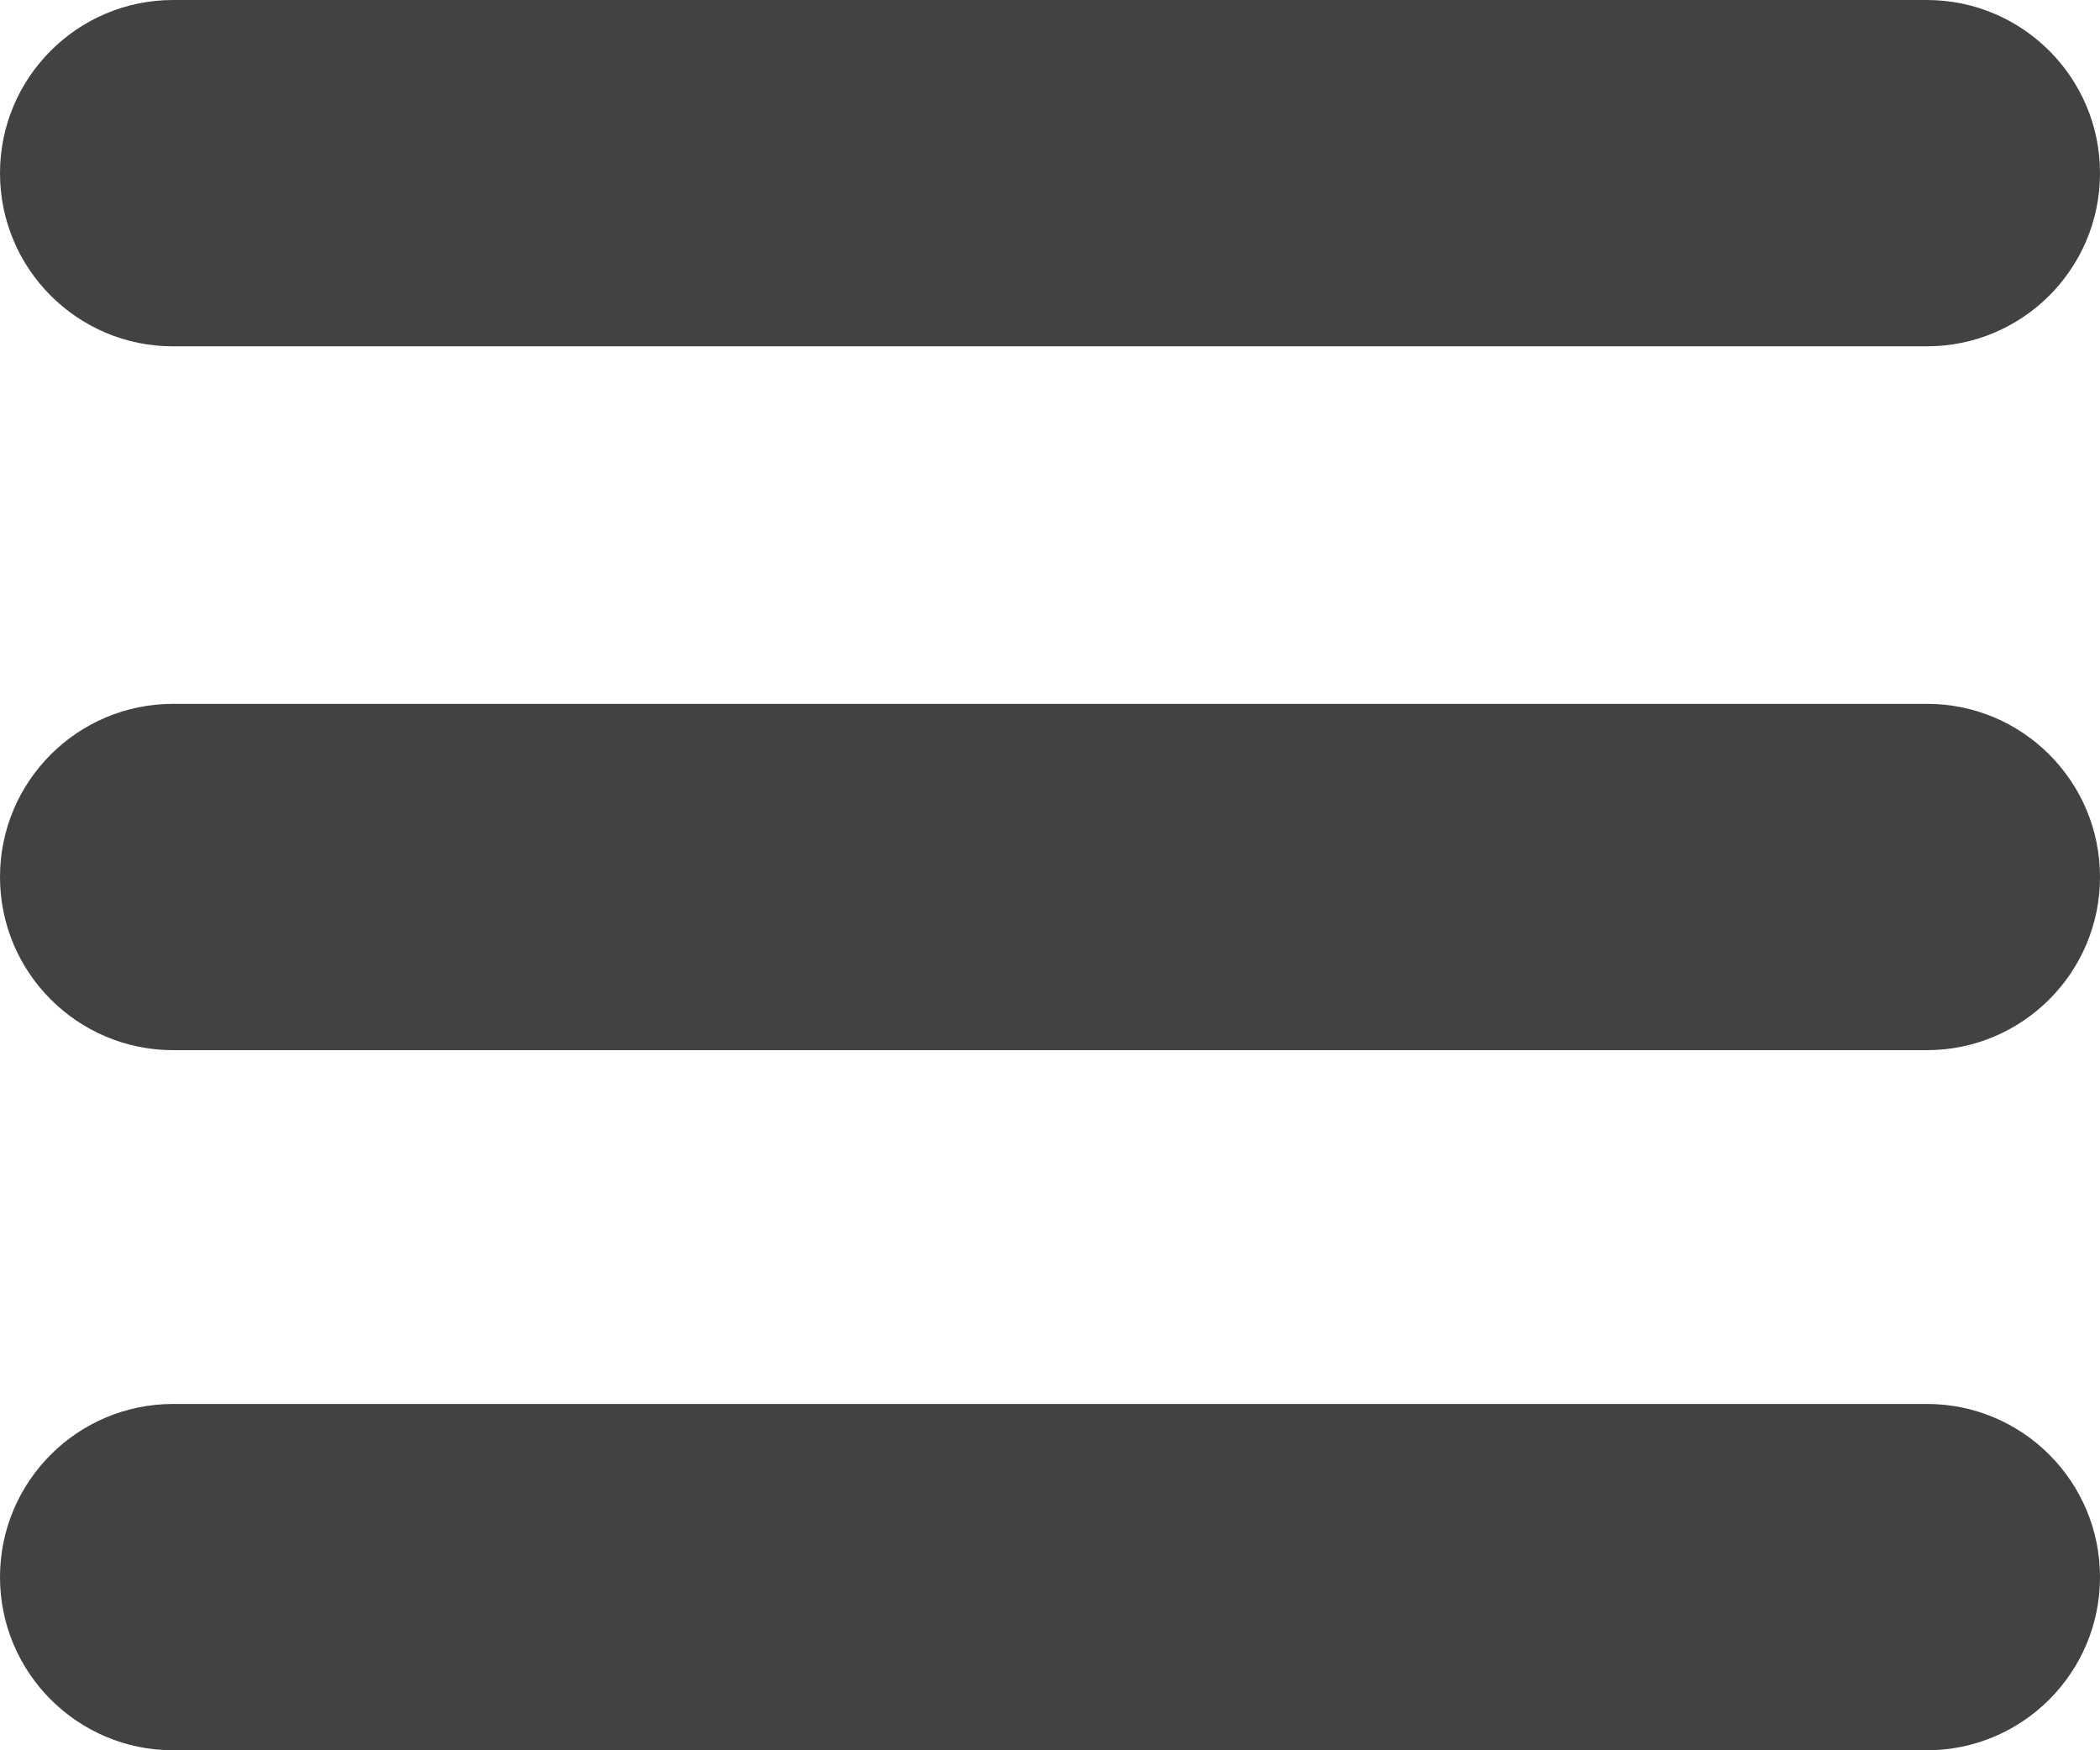 <svg fill="none" xmlns="http://www.w3.org/2000/svg" viewBox="0 0 18 15">
    <path
        fill="#424242"
        d="M18,1.484c0,0.82-0.665,1.484-1.484,1.484H1.484C0.665,2.969,0,2.304,0,1.484l0,0C0,0.665,0.665,0,1.484,0 h15.031C17.335,0,18,0.665,18,1.484L18,1.484z"
    />
    <path
        fill="#424242"
        d="M18,7.516C18,8.335,17.335,9,16.516,9H1.484C0.665,9,0,8.335,0,7.516l0,0c0-0.82,0.665-1.484,1.484-1.484 h15.031C17.335,6.031,18,6.696,18,7.516L18,7.516z"
    />
    <path
        fill="#424242"
        d="M18,13.516C18,14.335,17.335,15,16.516,15H1.484C0.665,15,0,14.335,0,13.516l0,0 c0-0.82,0.665-1.484,1.484-1.484h15.031C17.335,12.031,18,12.696,18,13.516L18,13.516z"
    />
</svg>